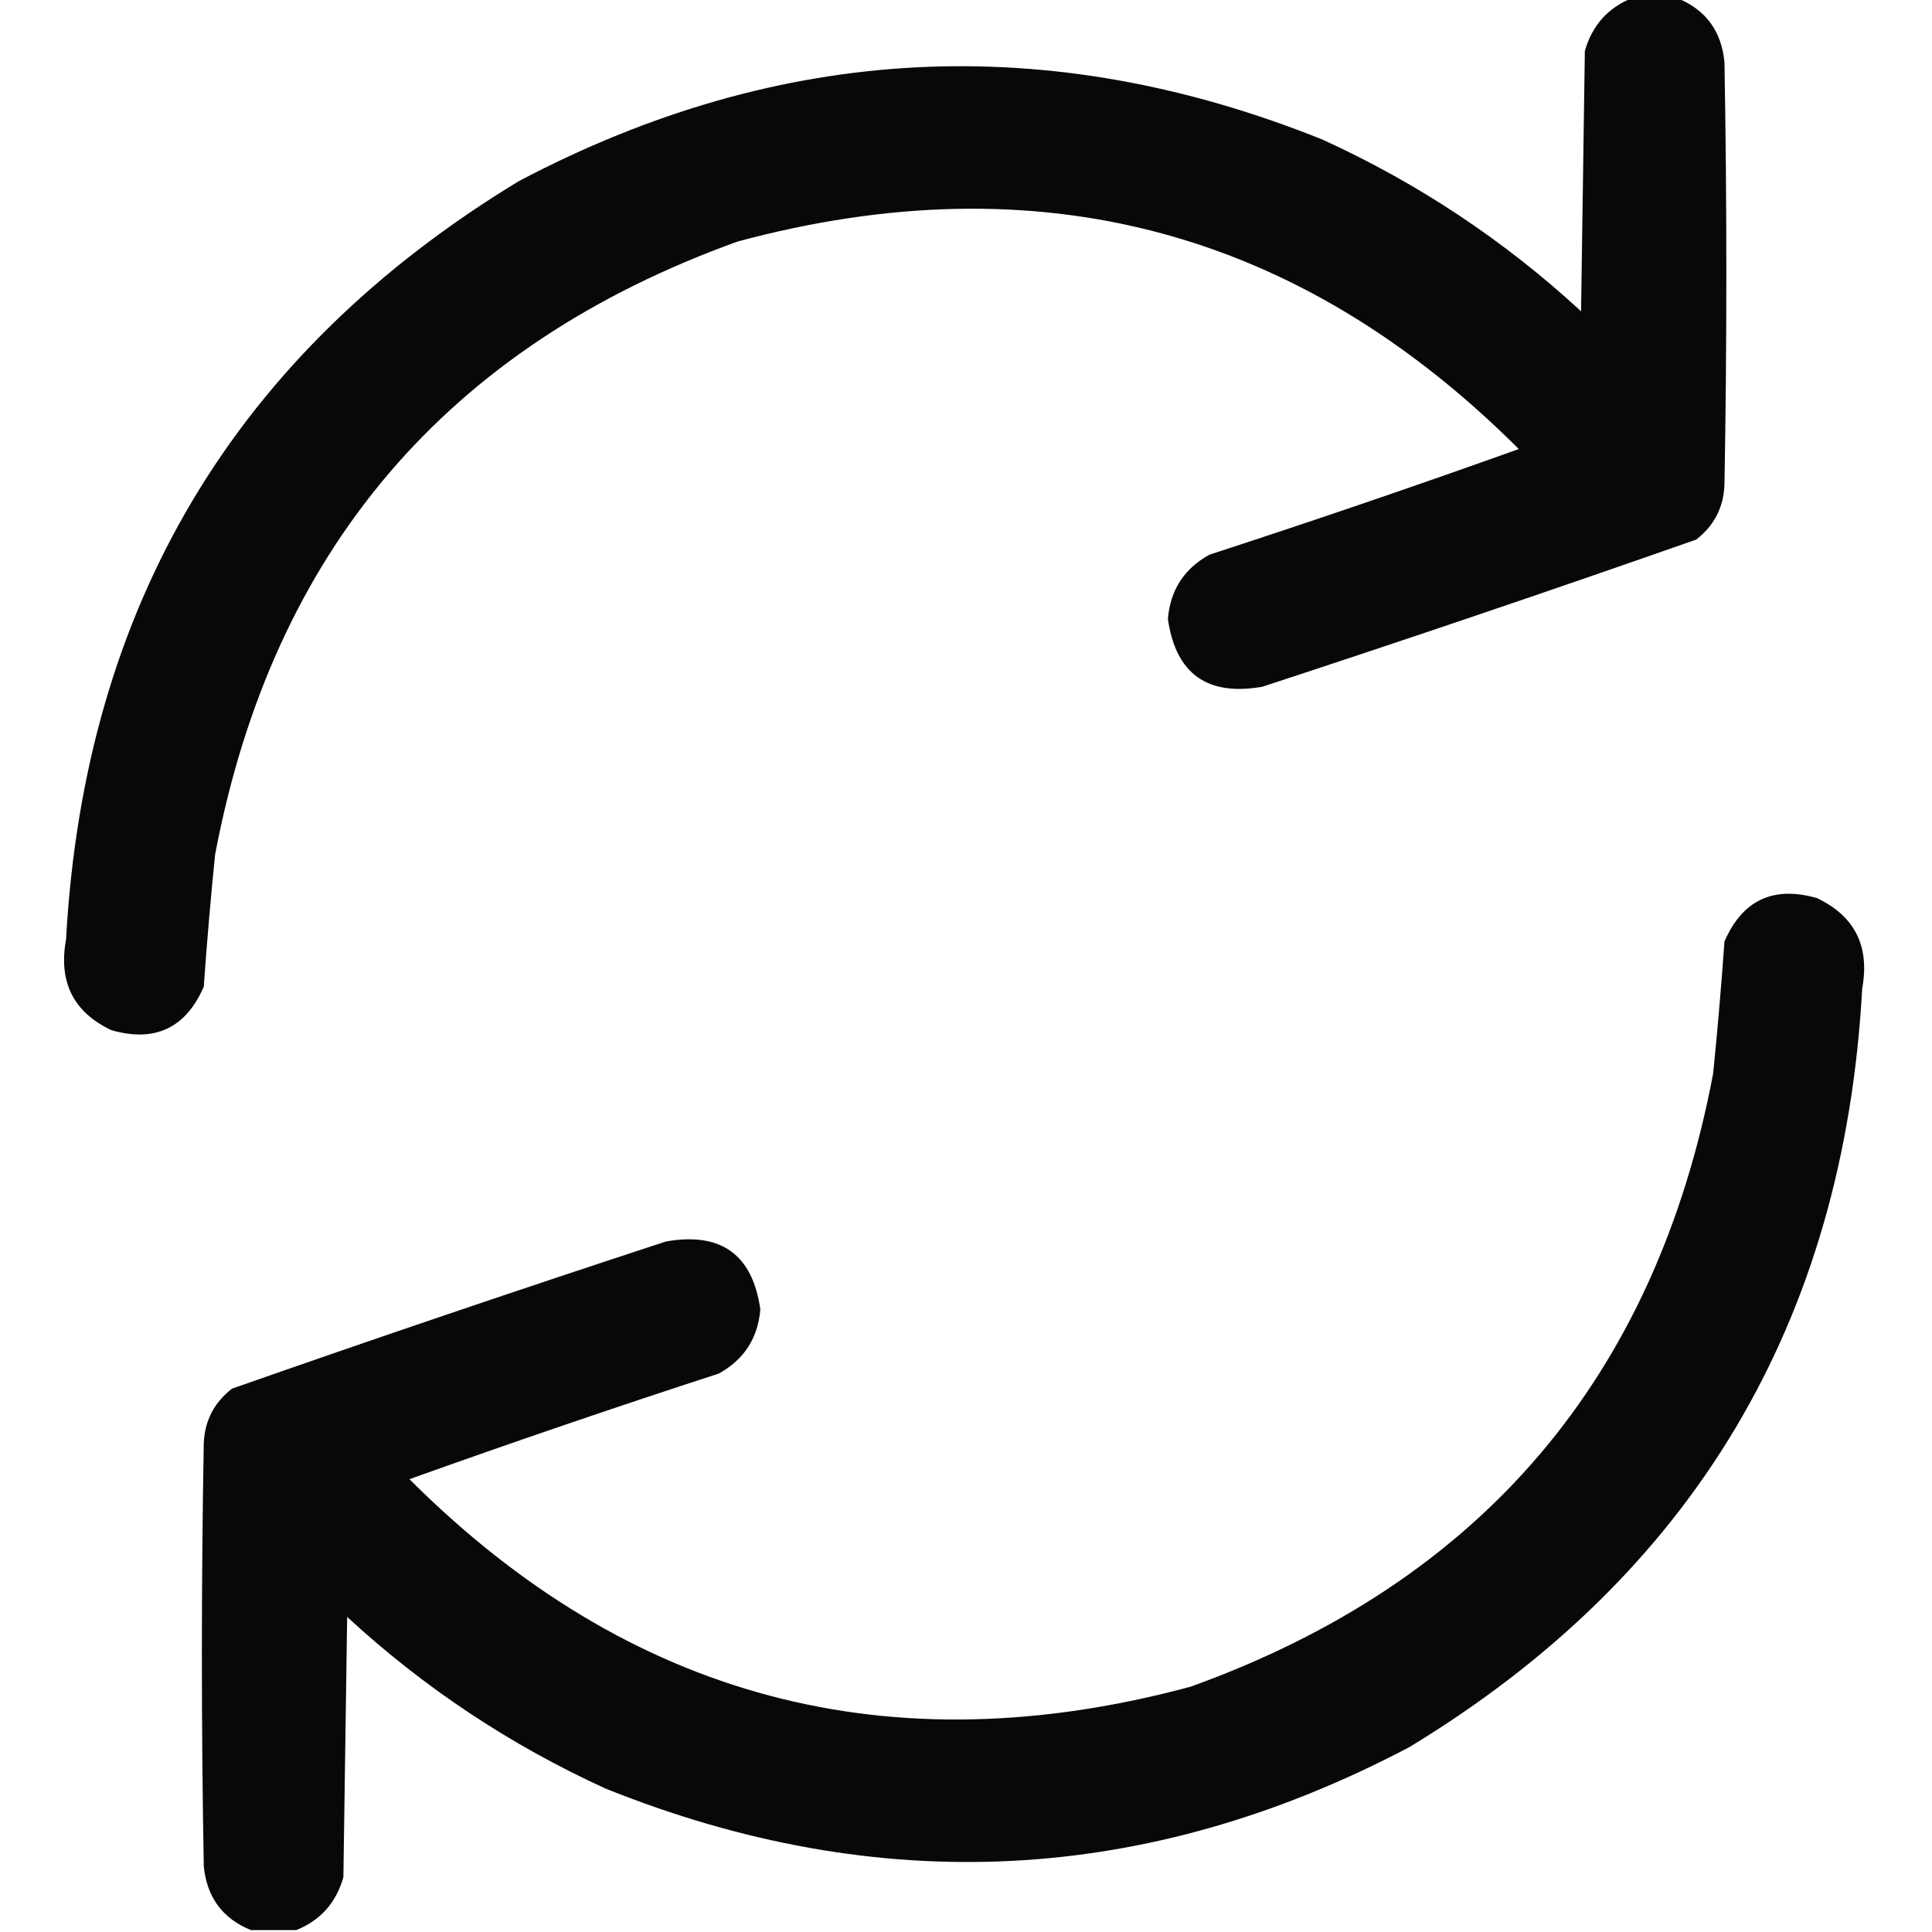 <?xml version="1.0" encoding="UTF-8"?>
<!DOCTYPE svg PUBLIC "-//W3C//DTD SVG 1.1//EN" "http://www.w3.org/Graphics/SVG/1.1/DTD/svg11.dtd">
<svg xmlns="http://www.w3.org/2000/svg" version="1.1" width="512px" height="512px" style="shape-rendering:geometricPrecision; text-rendering:geometricPrecision; image-rendering:optimizeQuality; fill-rule:evenodd; clip-rule:evenodd" xmlns:xlink="http://www.w3.org/1999/xlink">
<g><path style="opacity:0.968" fill="#000000" d="M 432.5,-0.5 C 436.5,-0.5 440.5,-0.5 444.5,-0.5C 452.053,2.582 456.22,8.248 457,16.5C 457.667,53.833 457.667,91.167 457,128.5C 456.75,134.499 454.25,139.333 449.5,143C 411.315,156.395 372.982,169.395 334.5,182C 319.909,184.548 311.575,178.548 309.5,164C 310.153,156.357 313.819,150.69 320.5,147C 348.015,138.051 375.349,128.717 402.5,119C 344.275,60.858 275.275,42.525 195.5,64C 118.422,91.75 72.255,145.917 57,226.5C 55.823,238.149 54.823,249.816 54,261.5C 49.22,272.473 41.053,276.306 29.5,273C 19.449,268.232 15.449,260.232 17.5,249C 22.359,160.587 62.359,93.587 137.5,48C 206.804,11.473 277.804,7.806 350.5,37C 375.825,48.568 398.658,63.734 419,82.5C 419.333,59.5 419.667,36.5 420,13.5C 421.954,6.72 426.12,2.053 432.5,-0.5 Z"/></g>
<g><path style="opacity:0.968" fill="#000000" d="M 78.5,511.5 C 74.5,511.5 70.5,511.5 66.5,511.5C 58.947,508.418 54.78,502.752 54,494.5C 53.333,457.167 53.333,419.833 54,382.5C 54.25,376.501 56.75,371.667 61.5,368C 99.685,354.605 138.018,341.605 176.5,329C 191.091,326.452 199.425,332.452 201.5,347C 200.847,354.643 197.181,360.31 190.5,364C 162.985,372.949 135.651,382.283 108.5,392C 166.725,450.142 235.725,468.475 315.5,447C 392.578,419.25 438.745,365.083 454,284.5C 455.177,272.851 456.177,261.184 457,249.5C 461.78,238.527 469.947,234.694 481.5,238C 491.551,242.768 495.551,250.768 493.5,262C 488.641,350.413 448.641,417.413 373.5,463C 304.196,499.527 233.196,503.194 160.5,474C 135.175,462.432 112.342,447.266 92,428.5C 91.667,451.5 91.333,474.5 91,497.5C 89.046,504.28 84.88,508.947 78.5,511.5 Z"/></g>
</svg>
